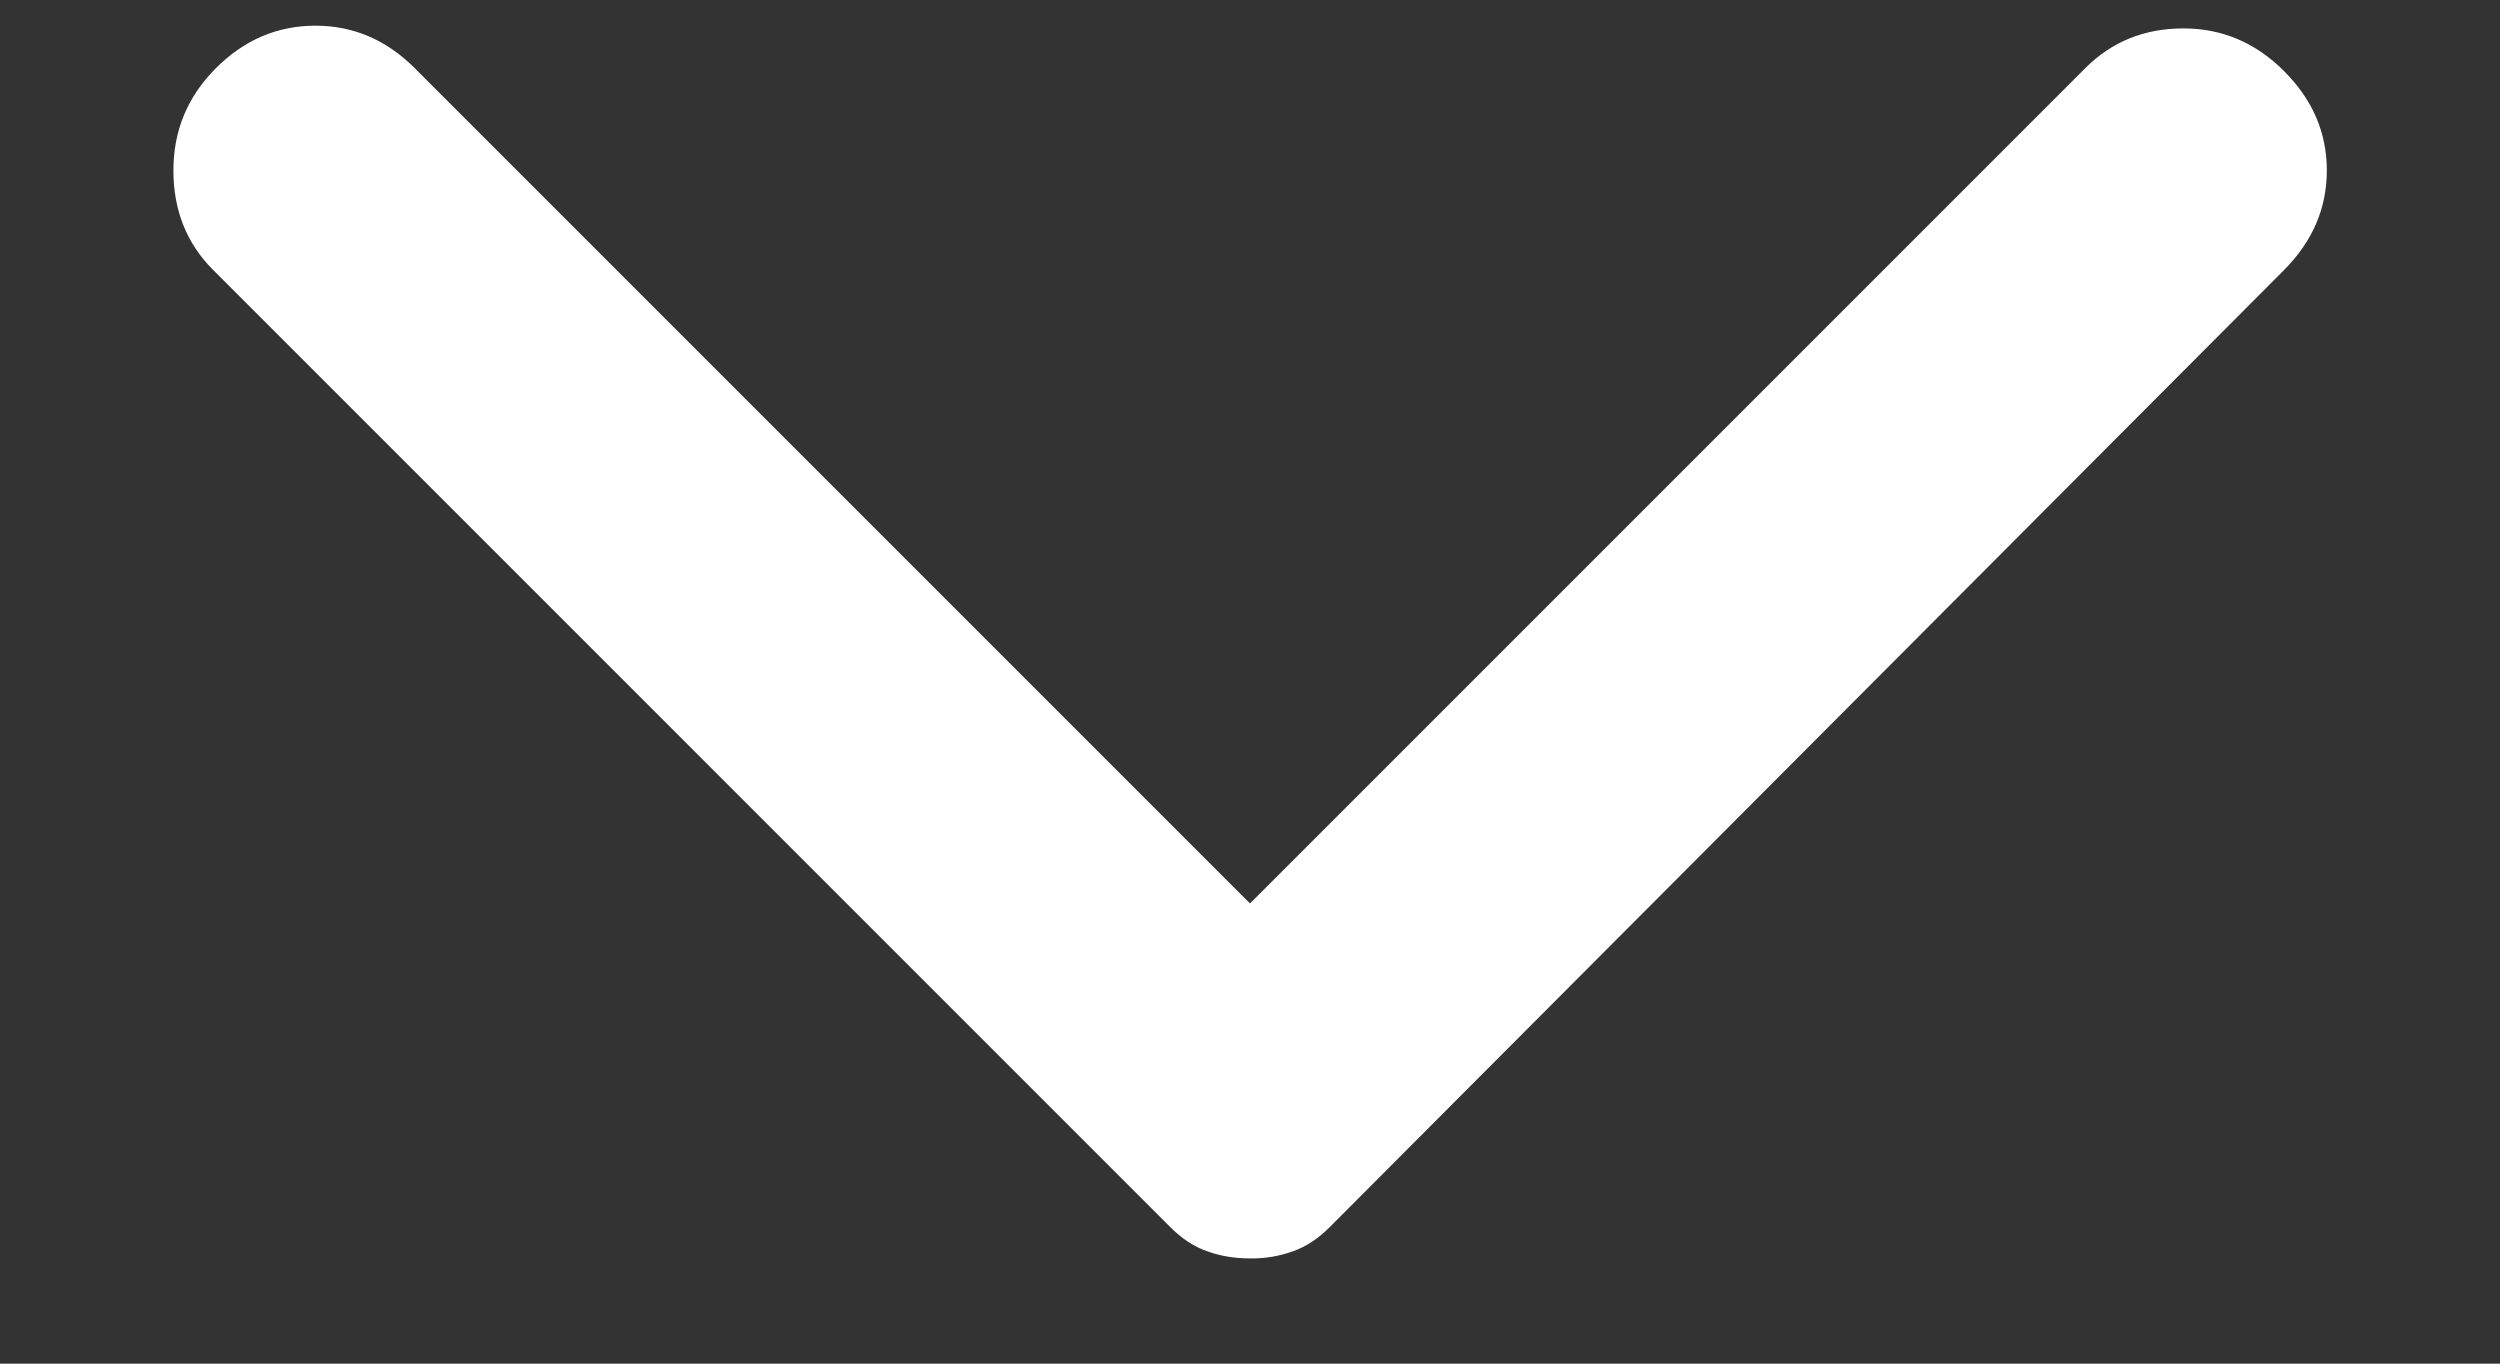 <svg width="11" height="6" viewBox="0 0 11 6" fill="none" xmlns="http://www.w3.org/2000/svg">
<rect x="0" y="0" width="11" height="6" fill="#333333" stroke="none"/>
<path d="M10.05 1.188L5.85 5.4C5.8 5.45 5.746 5.486 5.688 5.506C5.629 5.527 5.567 5.538 5.5 5.537C5.433 5.537 5.371 5.527 5.313 5.506C5.254 5.486 5.2 5.45 5.15 5.4L0.938 1.188C0.821 1.071 0.763 0.925 0.763 0.75C0.763 0.575 0.825 0.425 0.95 0.3C1.075 0.175 1.221 0.113 1.388 0.113C1.554 0.113 1.7 0.175 1.825 0.3L5.5 3.975L9.175 0.3C9.292 0.183 9.436 0.125 9.607 0.125C9.778 0.125 9.925 0.188 10.05 0.313C10.175 0.438 10.238 0.583 10.238 0.75C10.238 0.917 10.175 1.062 10.05 1.188Z" fill="white"/>
</svg>
